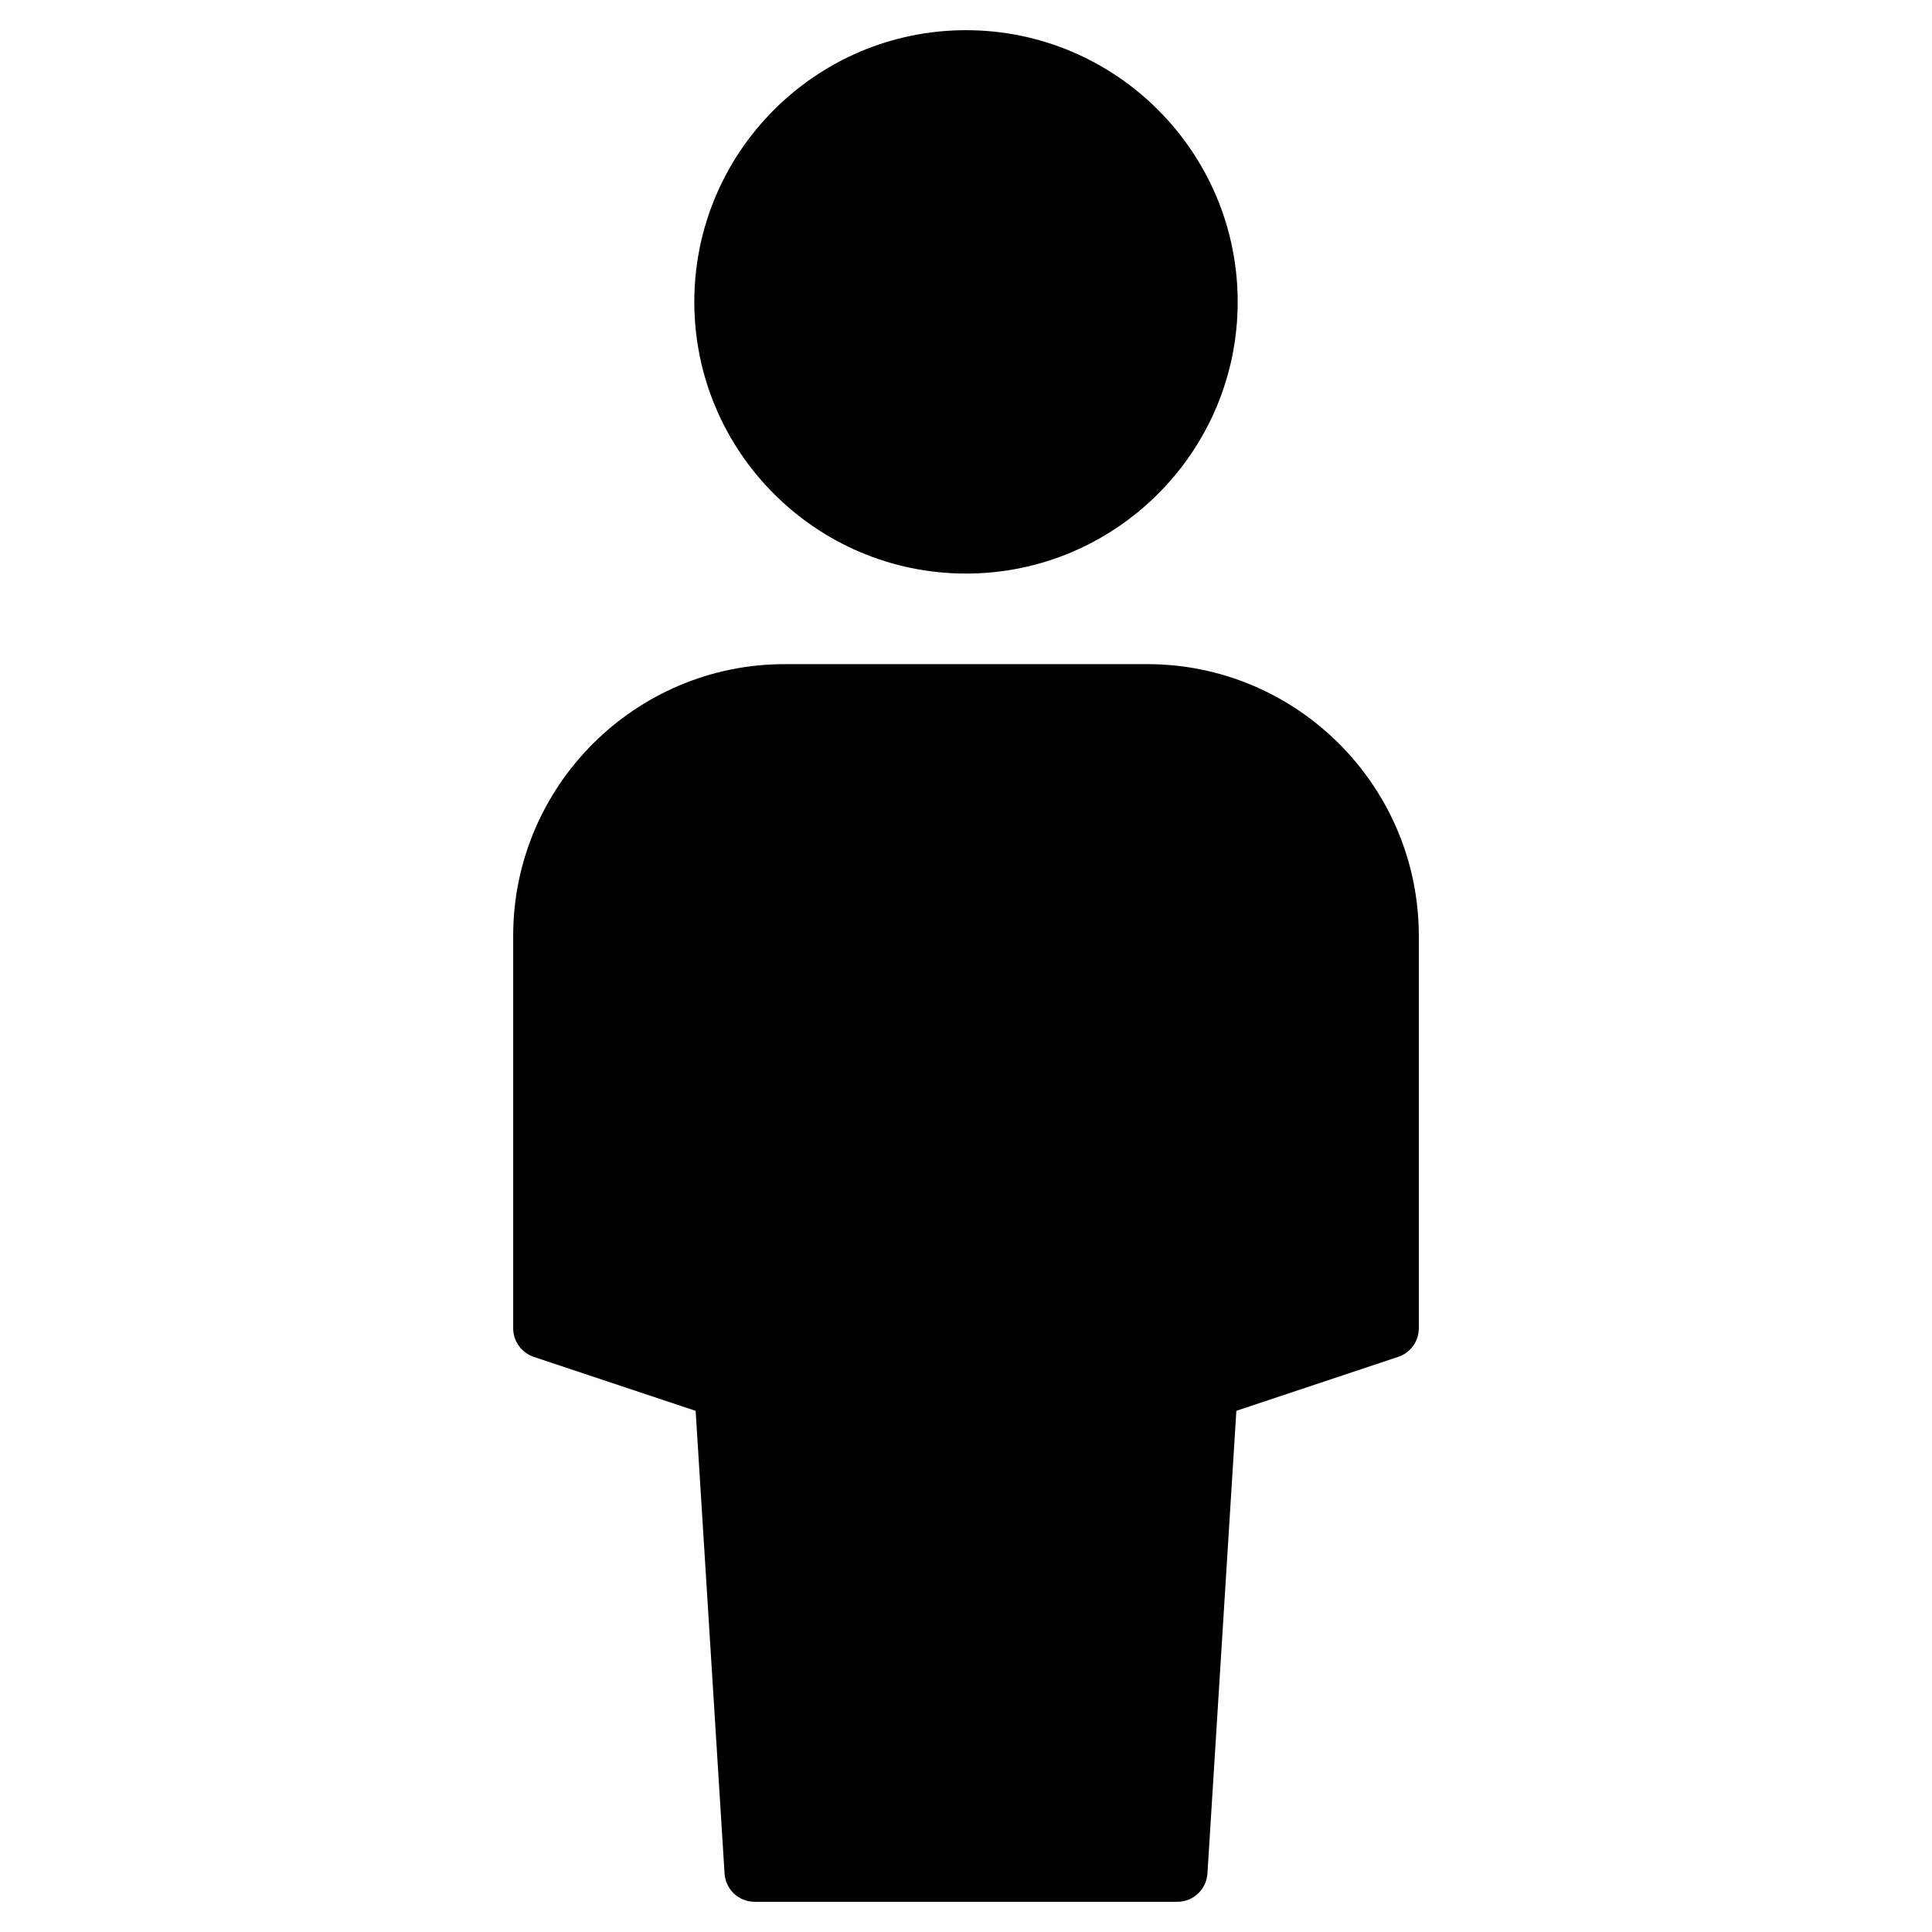 <?xml version="1.0" encoding="utf-8"?>
<!-- Generator: Adobe Illustrator 20.0.0, SVG Export Plug-In . SVG Version: 6.00 Build 0)  -->
<!DOCTYPE svg PUBLIC "-//W3C//DTD SVG 1.1//EN" "http://www.w3.org/Graphics/SVG/1.1/DTD/svg11.dtd">
<svg version="1.1" id="Layer_1" xmlns="http://www.w3.org/2000/svg" xmlns:xlink="http://www.w3.org/1999/xlink" x="0px" y="0px"
	 width="64px" height="64px" viewBox="0 0 64 64" enable-background="new 0 0 64 64" xml:space="preserve">
<path d="M17.684,44.949l5.36,1.787l0.958,15.327C24.035,62.589,24.472,63,25,63h14c0.528,0,0.965-0.411,0.998-0.938l0.958-15.327
	l5.36-1.787C46.725,44.812,47,44.431,47,44V31c0-4.962-4.037-9-9-9H26c-4.963,0-9,4.038-9,9v13
	C17,44.431,17.275,44.812,17.684,44.949z"/>
<path d="M32,19c4.963,0,9-4.038,9-9s-4.037-9-9-9s-9,4.038-9,9S27.037,19,32,19z"/>
</svg>
